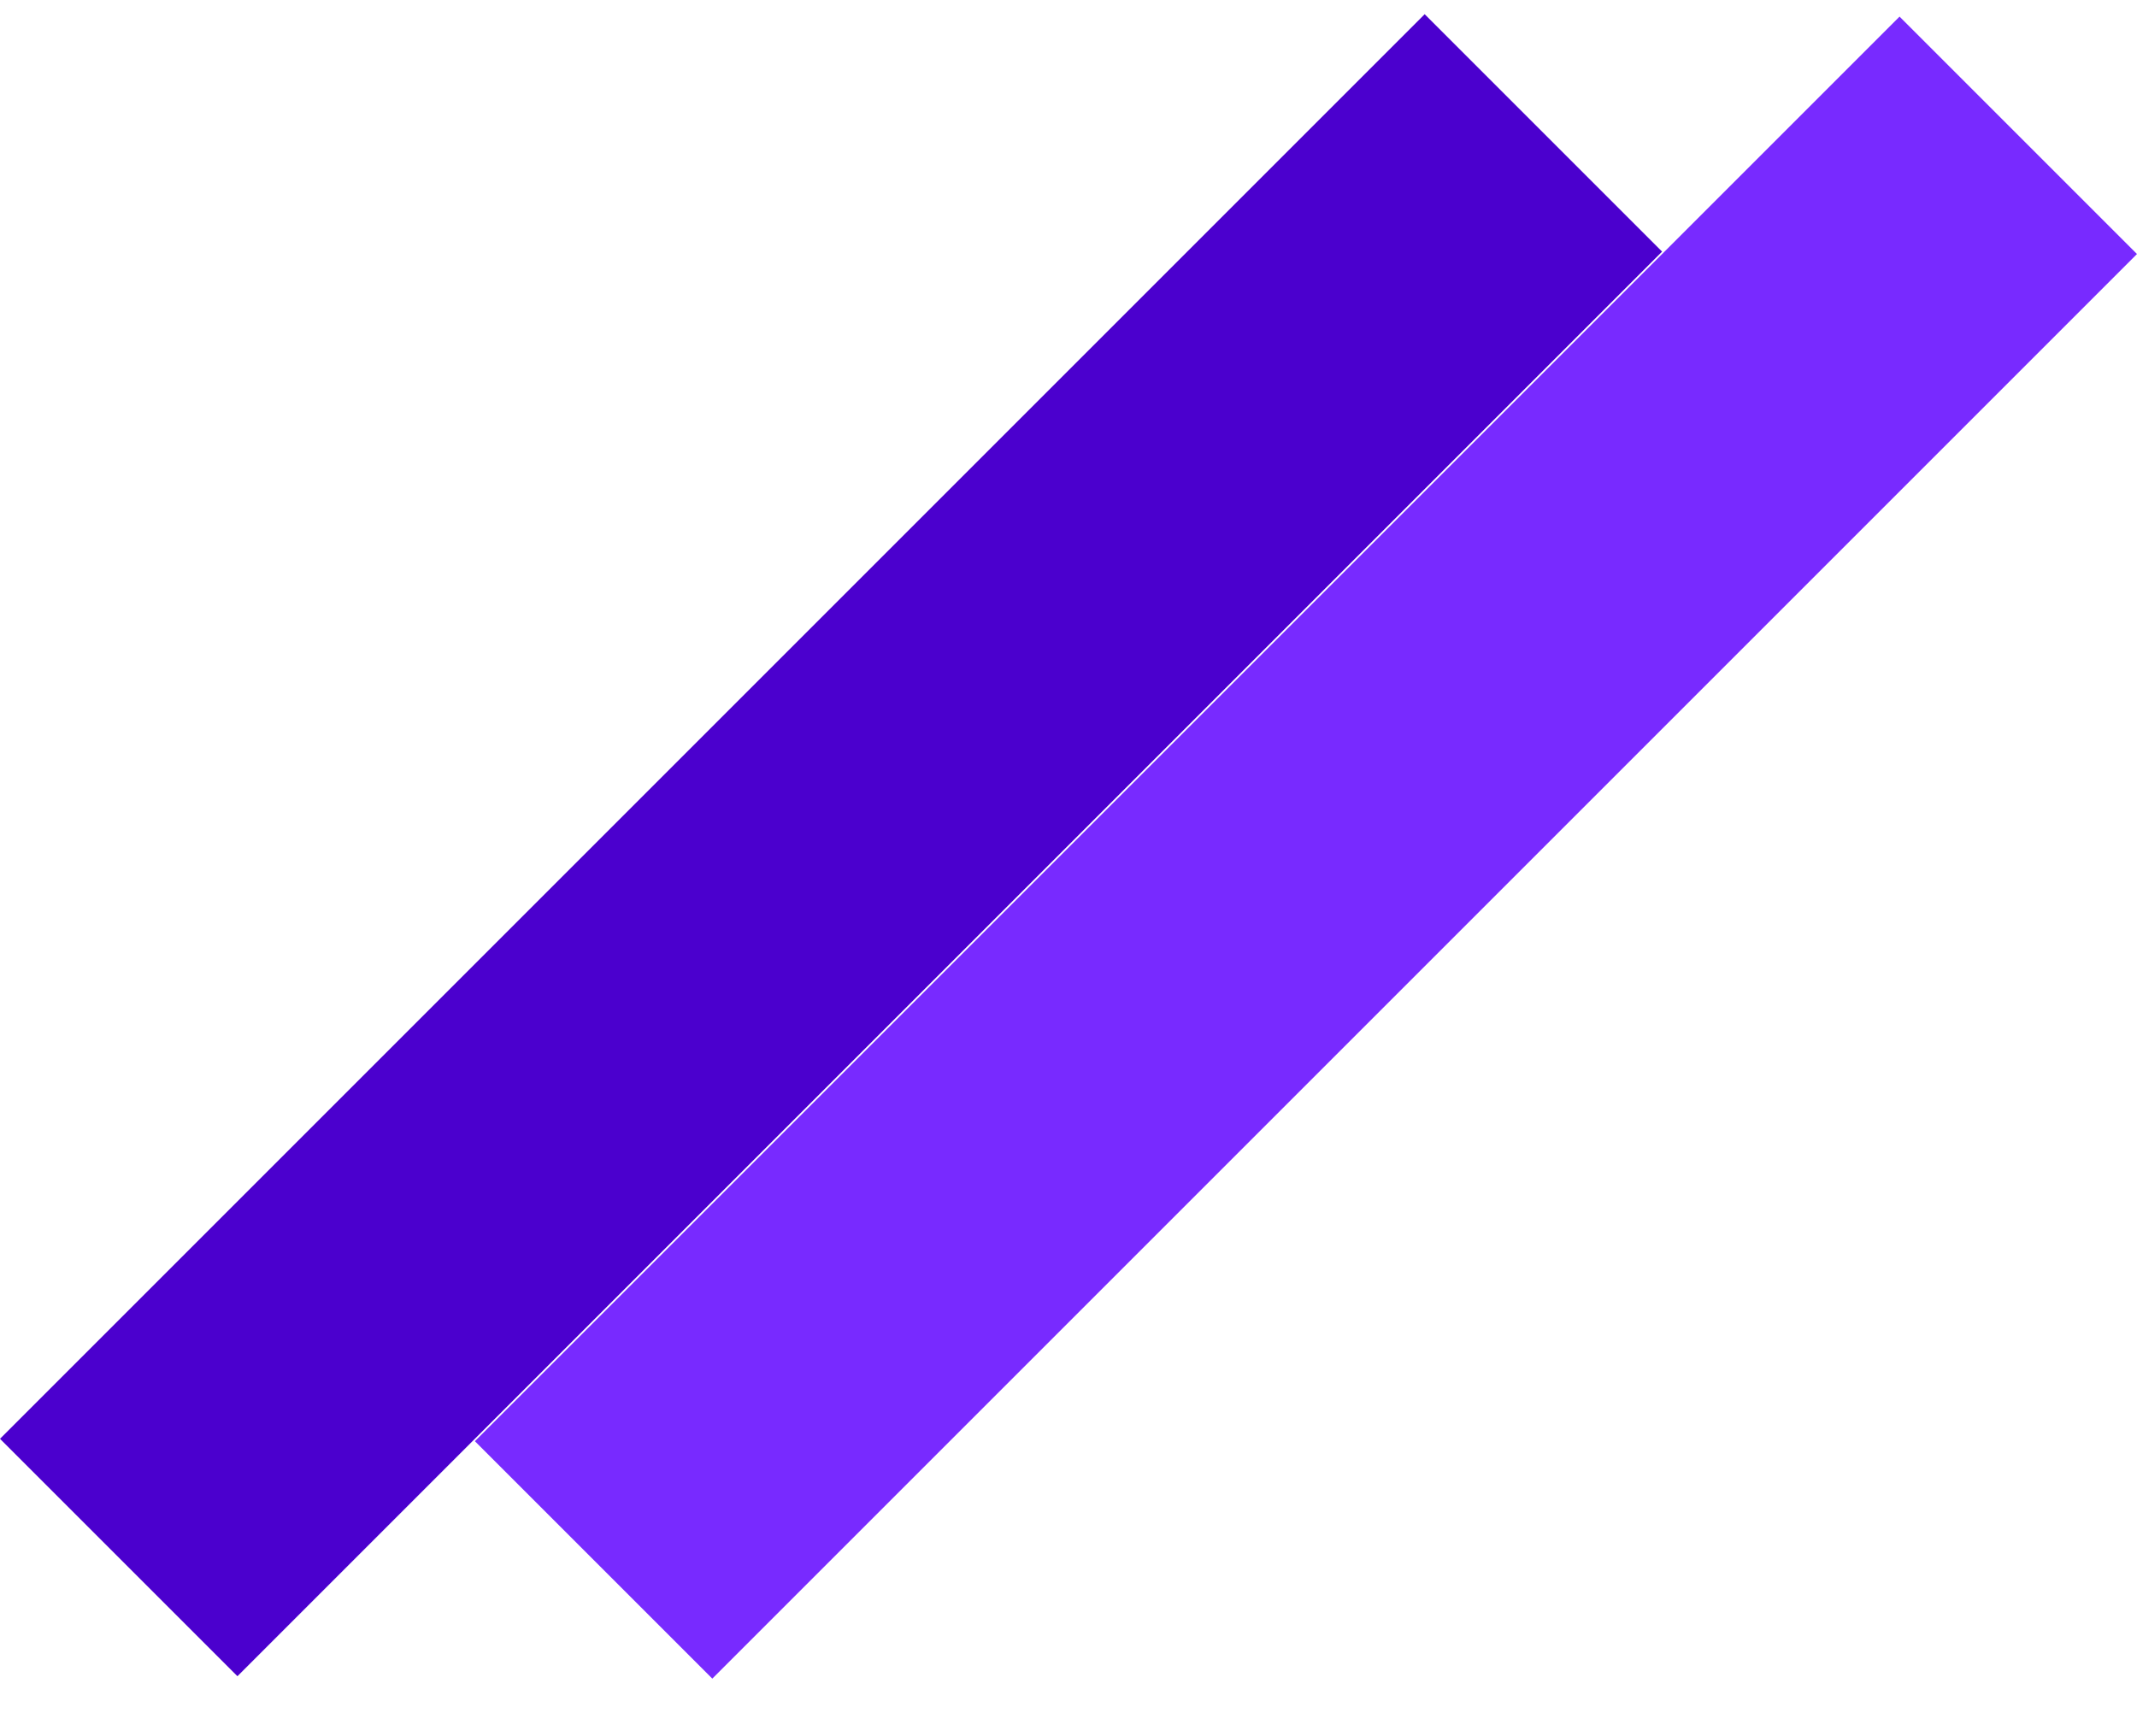 <svg width="32" height="26" viewBox="0 0 32 26" fill="none" xmlns="http://www.w3.org/2000/svg">
<rect y="21.546" width="30.17" height="5.028" transform="rotate(-45 0 21.546)" fill="#4B00CE"/>
<rect x="7.111" y="21.582" width="30.17" height="5.028" transform="rotate(-45 7.111 21.582)" fill="#782AFF"/>
</svg>
